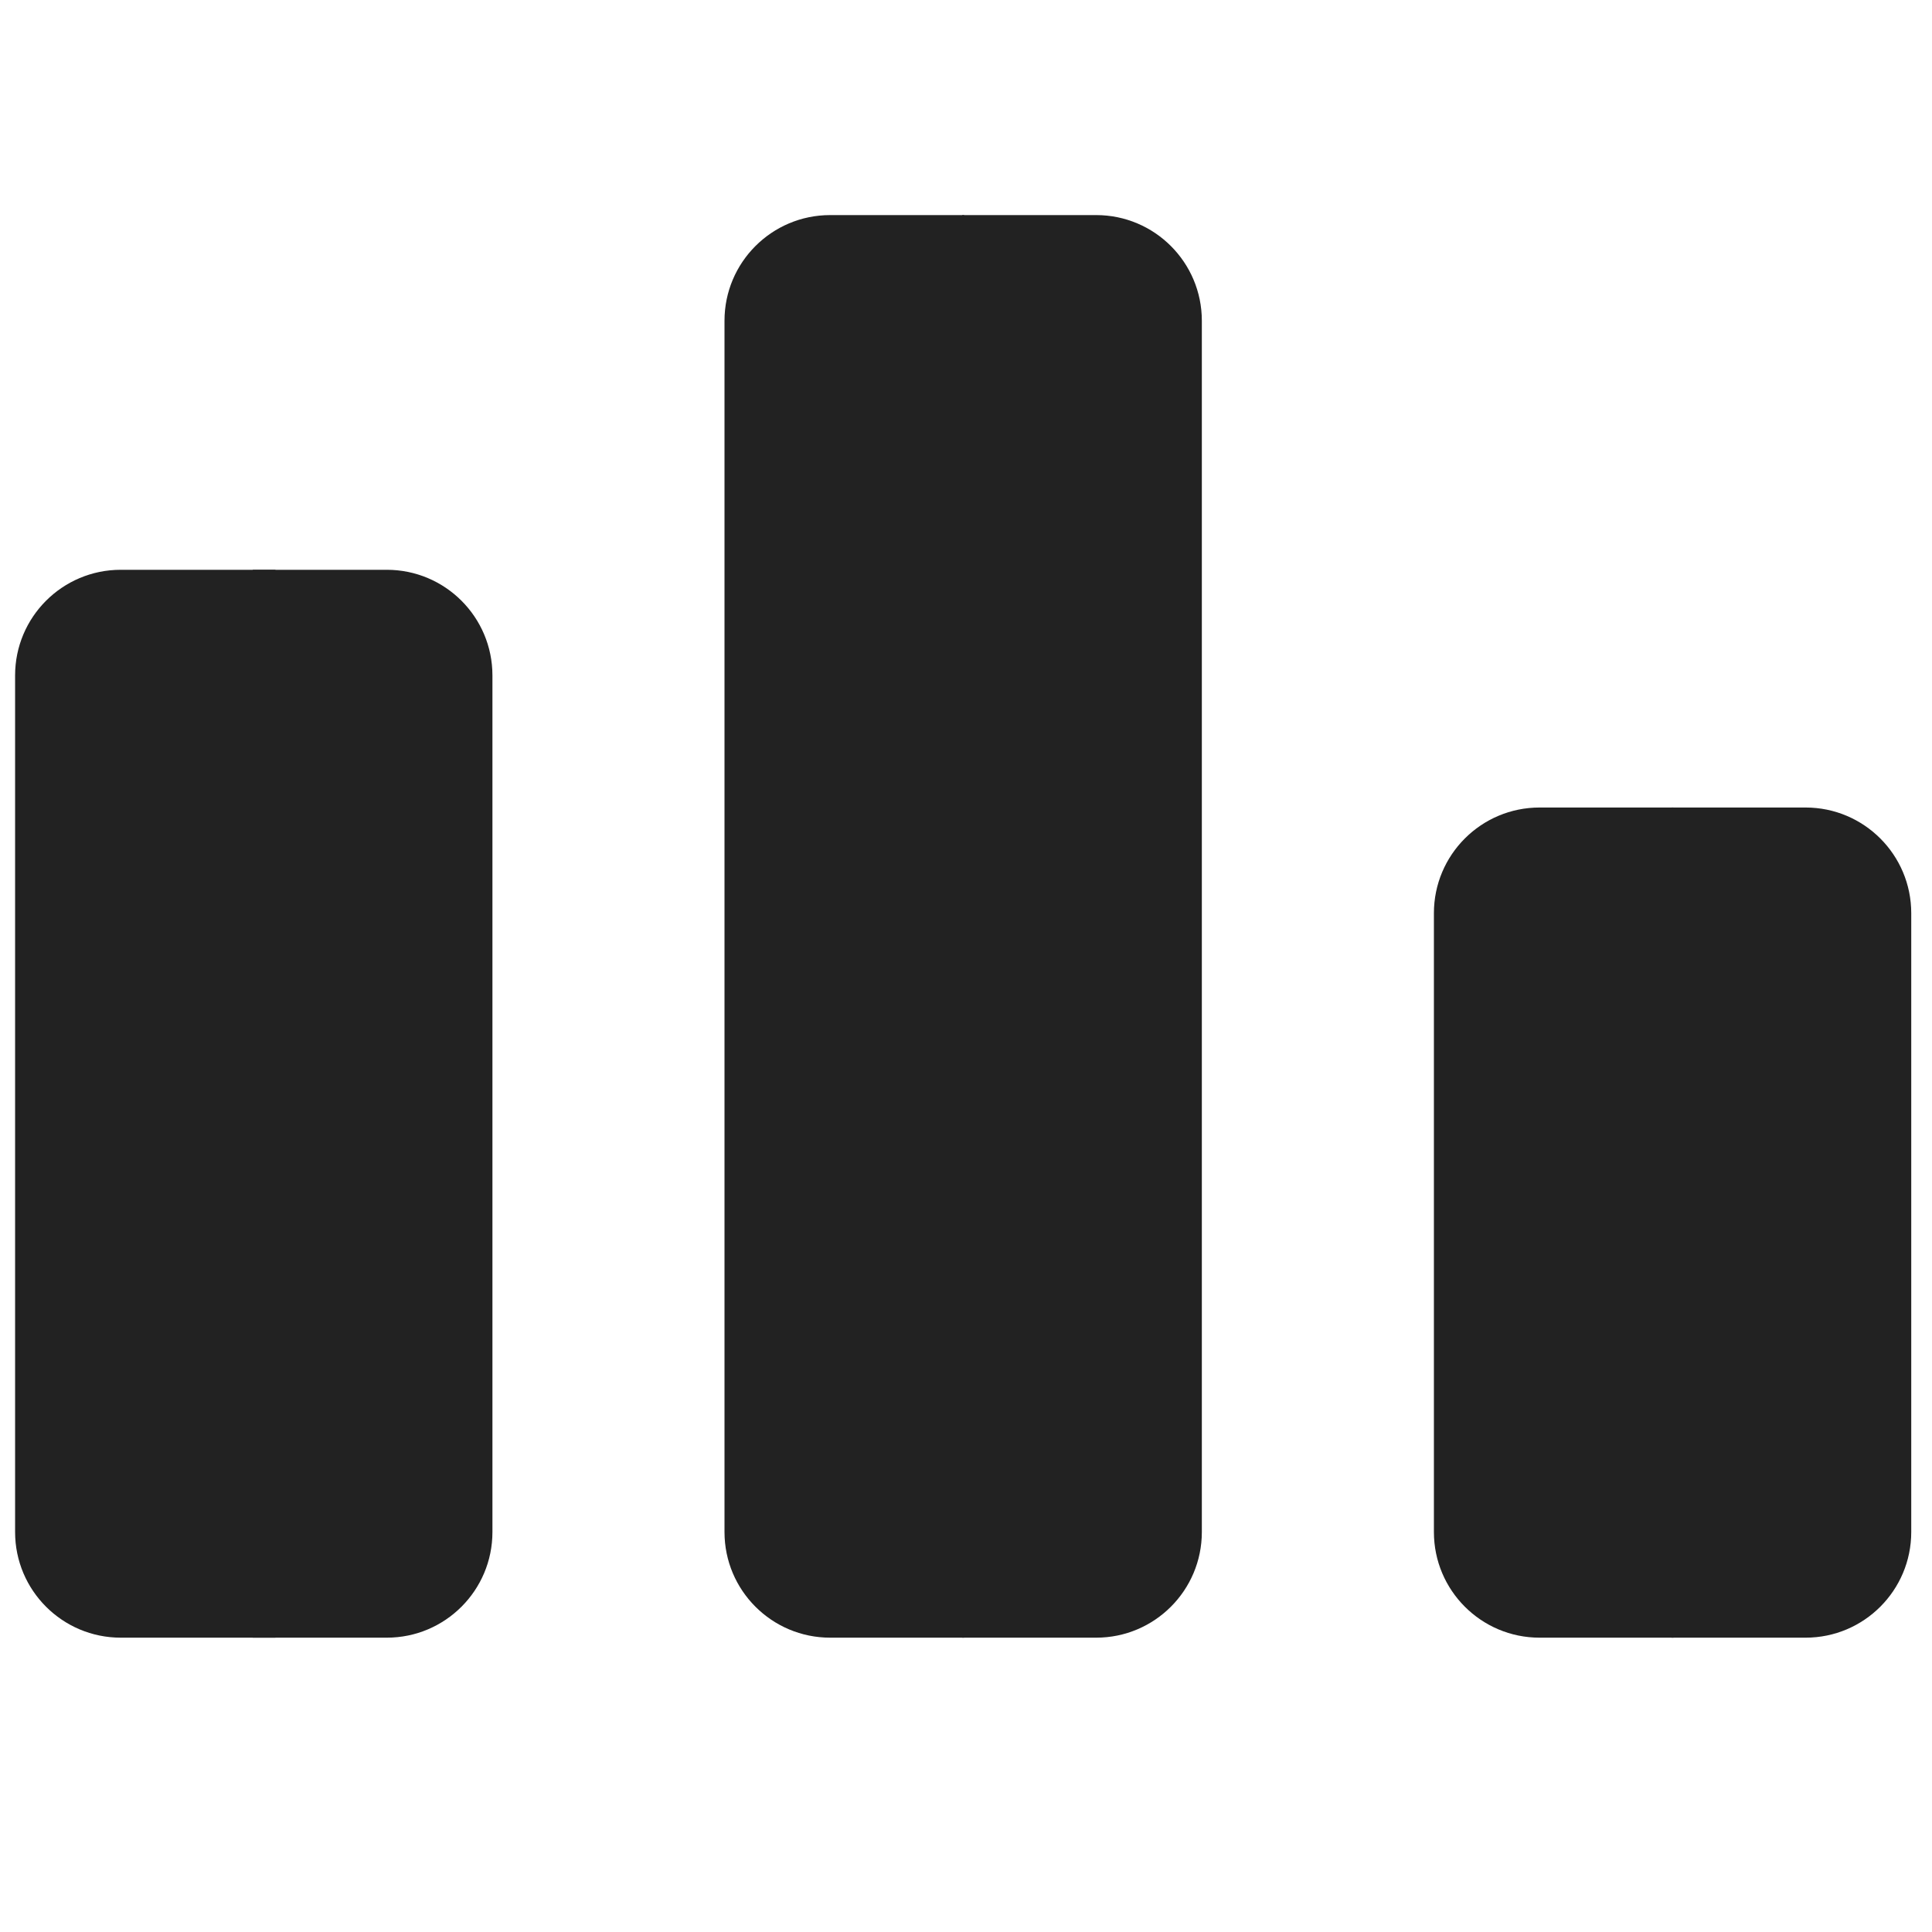 <svg width="512" height="512" viewBox="0 0 512 512" fill="none" xmlns="http://www.w3.org/2000/svg">
<path d="M318.5 85C318.5 69.536 305.964 57 290.5 57H255V434H290.5C305.964 434 318.5 421.464 318.5 406V85Z" fill="#222222"/>
<path d="M192 85C192 69.536 204.536 57 220 57H255.5V434H220C204.536 434 192 421.464 192 406V85Z" fill="#222222"/>
<path d="M506.5 242C506.5 226.536 493.964 214 478.5 214H443V434H478.5C493.964 434 506.5 421.464 506.5 406V242Z" fill="#222222"/>
<path d="M380 242C380 226.536 392.536 214 408 214H443.5V434H408C392.536 434 380 421.464 380 406V242Z" fill="#222222"/>
<path d="M130.5 179C130.5 163.536 117.964 151 102.5 151H67V434H102.5C117.964 434 130.5 421.464 130.5 406V179Z" fill="#222222"/>
<path d="M4 179C4 163.536 16.536 151 32 151H73V434H32C16.536 434 4 421.464 4 406V179Z" fill="#222222"/>
</svg>
